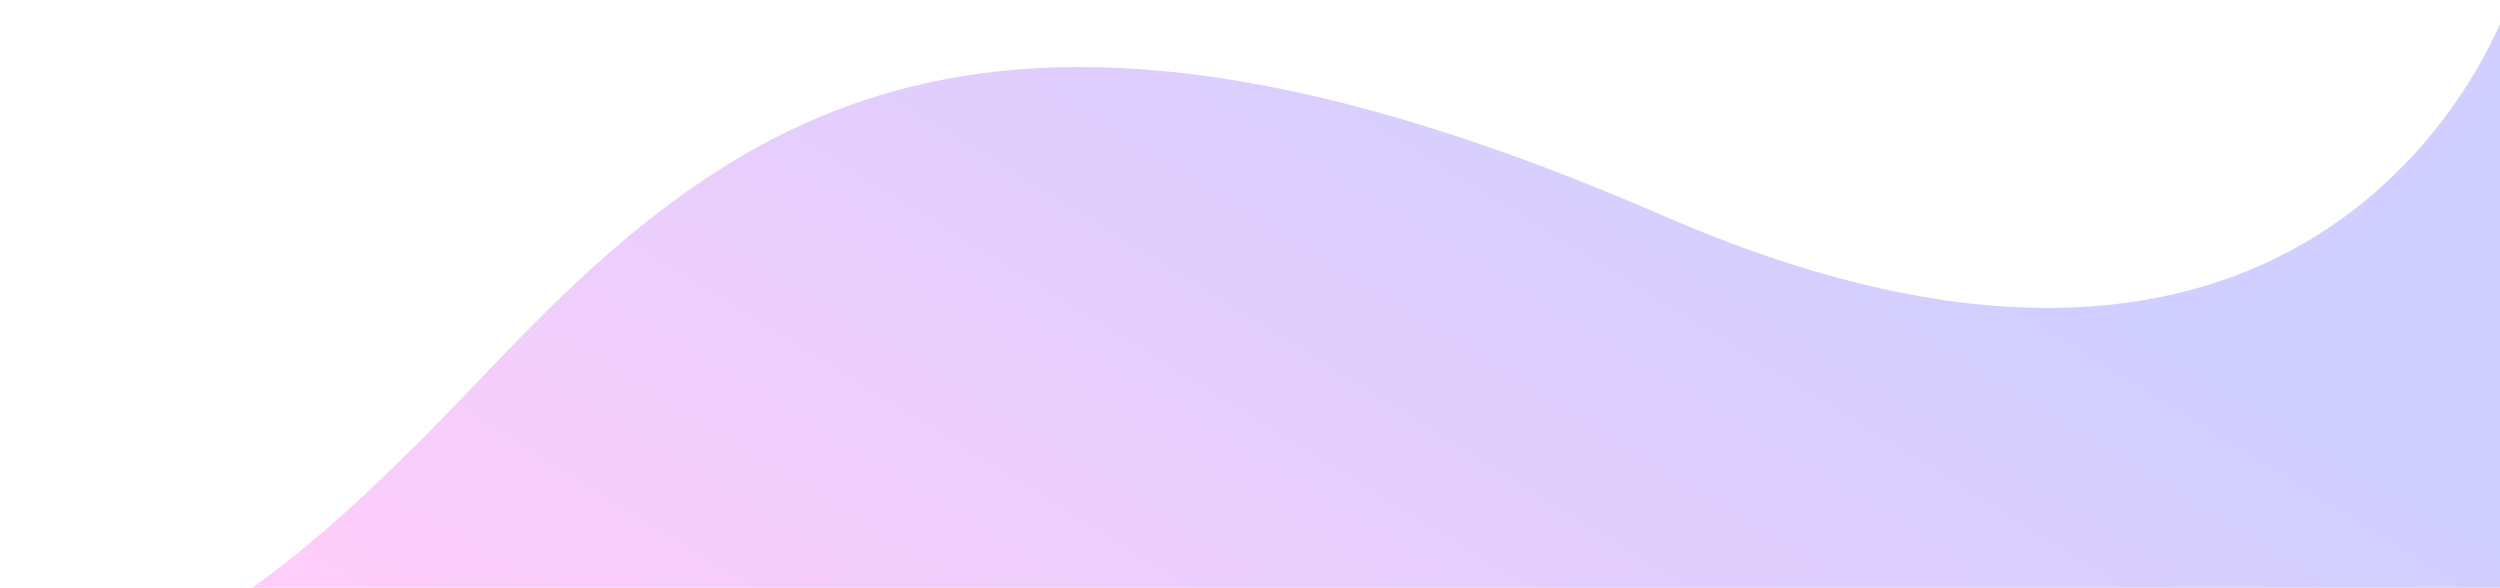 <svg width="1412" height="332" viewBox="0 0 1412 332" fill="none" xmlns="http://www.w3.org/2000/svg">
<path d="M1417.48 0C1417.48 0 1323.61 289 939.61 121.92C555.61 -45.16 413.39 64.32 274.01 211.2C155.1 336.52 121.36 348.48 0 415.68H1417.48V0Z" fill="url(#paint0_linear)"/>
<defs>
<linearGradient id="paint0_linear" x1="708.944" y1="-113.811" x2="360.585" y2="451.851" gradientUnits="userSpaceOnUse">
<stop stop-color="#D1CFFF"/>
<stop offset="1" stop-color="#FFCDFA"/>
<stop offset="1" stop-color="#FFCDFA"/>
</linearGradient>
</defs>
</svg>

